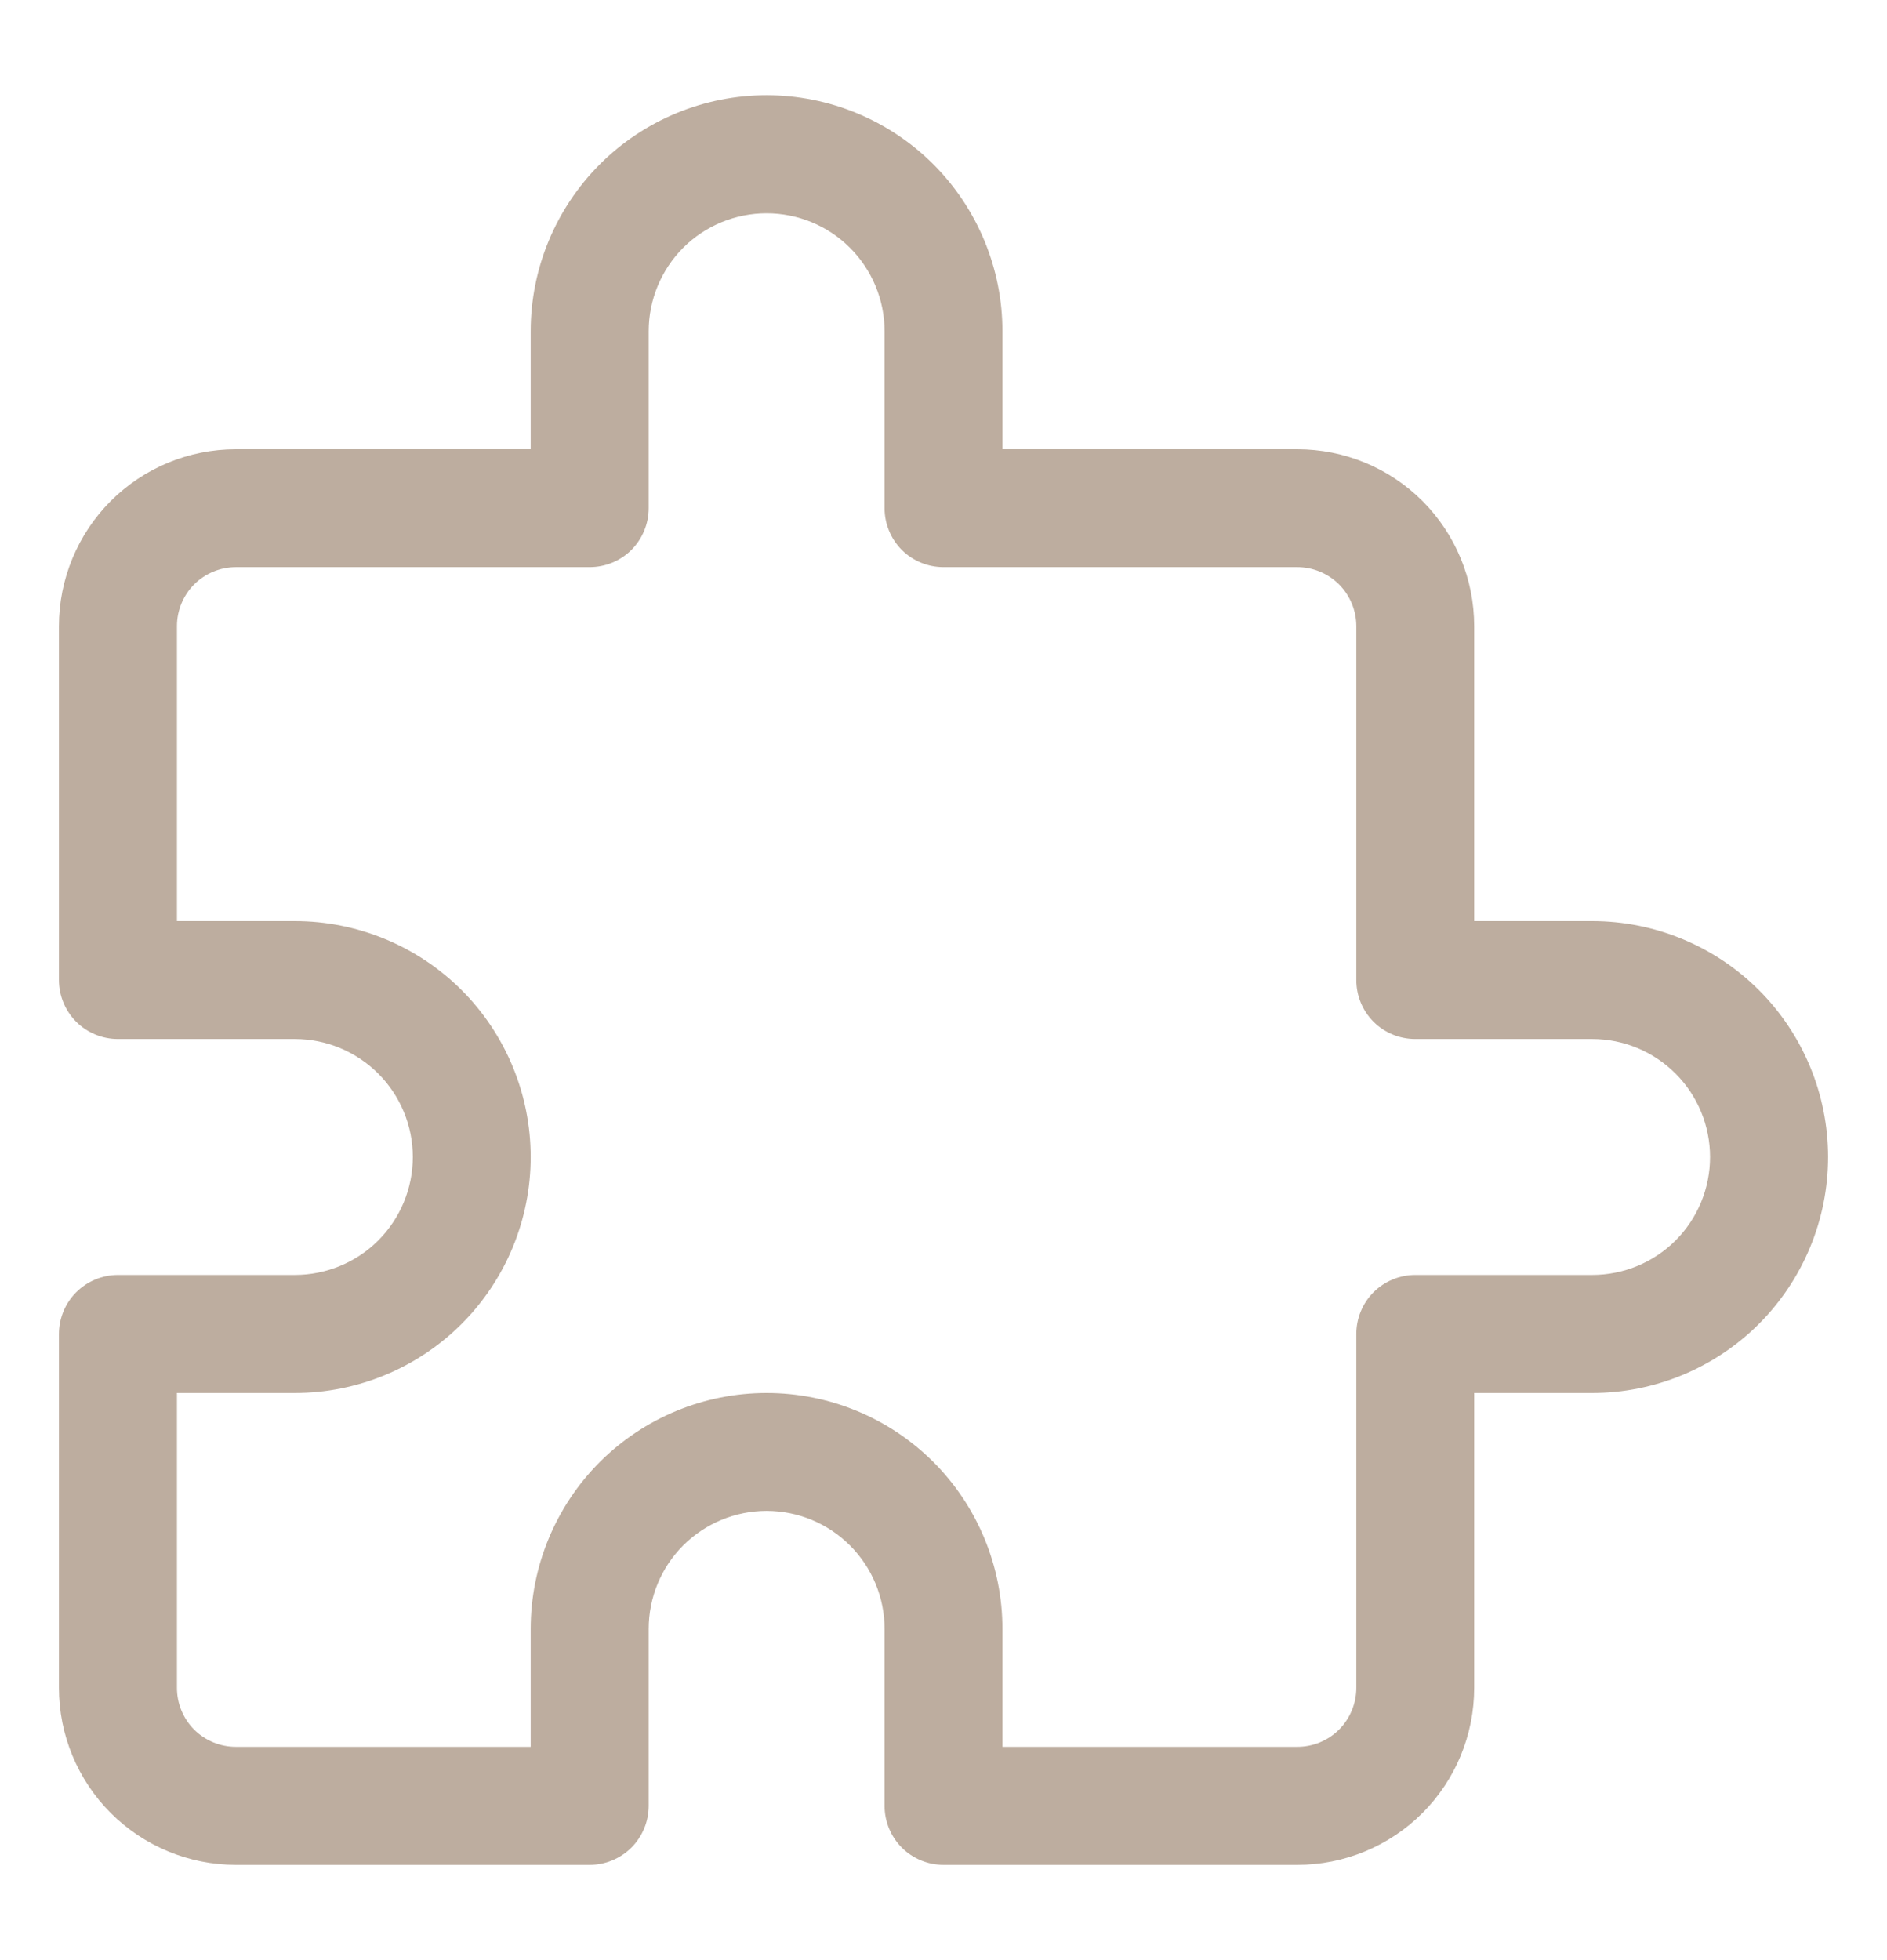 <svg width="26" height="27" viewBox="0 0 26 27" fill="none" xmlns="http://www.w3.org/2000/svg">
<g id="fi_3406474">
<path id="Vector" d="M17.875 25.688H13C12.784 25.688 12.578 25.602 12.425 25.45C12.273 25.297 12.188 25.09 12.188 24.875V22.438C12.188 22.006 12.016 21.593 11.711 21.288C11.407 20.984 10.993 20.812 10.562 20.812C10.132 20.812 9.718 20.984 9.413 21.288C9.109 21.593 8.938 22.006 8.938 22.438V24.875C8.938 25.09 8.852 25.297 8.7 25.45C8.547 25.602 8.34 25.688 8.125 25.688H3.25C2.604 25.688 1.984 25.431 1.526 24.974C1.069 24.517 0.812 23.896 0.812 23.25V18.375C0.812 18.16 0.898 17.953 1.05 17.8C1.203 17.648 1.41 17.562 1.625 17.562H4.062C4.493 17.562 4.907 17.391 5.212 17.087C5.516 16.782 5.688 16.369 5.688 15.938C5.688 15.507 5.516 15.093 5.212 14.789C4.907 14.484 4.493 14.312 4.062 14.312H1.625C1.41 14.312 1.203 14.227 1.05 14.075C0.898 13.922 0.812 13.716 0.812 13.5V8.625C0.812 7.979 1.069 7.359 1.526 6.901C1.984 6.444 2.604 6.188 3.25 6.188H7.312V4.562C7.312 3.701 7.655 2.874 8.264 2.264C8.874 1.655 9.701 1.312 10.562 1.312C11.425 1.312 12.251 1.655 12.861 2.264C13.47 2.874 13.812 3.701 13.812 4.562V6.188H17.875C18.521 6.188 19.142 6.444 19.599 6.901C20.056 7.359 20.312 7.979 20.312 8.625V12.688H21.938C22.799 12.688 23.626 13.03 24.236 13.639C24.845 14.249 25.188 15.075 25.188 15.938C25.188 16.799 24.845 17.626 24.236 18.236C23.626 18.845 22.799 19.188 21.938 19.188H20.312V23.25C20.312 23.896 20.056 24.517 19.599 24.974C19.142 25.431 18.521 25.688 17.875 25.688ZM13.812 24.062H17.875C18.09 24.062 18.297 23.977 18.45 23.825C18.602 23.672 18.688 23.465 18.688 23.25V18.375C18.688 18.16 18.773 17.953 18.925 17.8C19.078 17.648 19.285 17.562 19.5 17.562H21.938C22.369 17.562 22.782 17.391 23.087 17.087C23.391 16.782 23.562 16.369 23.562 15.938C23.562 15.507 23.391 15.093 23.087 14.789C22.782 14.484 22.369 14.312 21.938 14.312H19.5C19.285 14.312 19.078 14.227 18.925 14.075C18.773 13.922 18.688 13.716 18.688 13.5V8.625C18.688 8.41 18.602 8.203 18.45 8.05C18.297 7.898 18.09 7.812 17.875 7.812H13C12.784 7.812 12.578 7.727 12.425 7.575C12.273 7.422 12.188 7.215 12.188 7V4.562C12.188 4.132 12.016 3.718 11.711 3.413C11.407 3.109 10.993 2.938 10.562 2.938C10.132 2.938 9.718 3.109 9.413 3.413C9.109 3.718 8.938 4.132 8.938 4.562V7C8.938 7.215 8.852 7.422 8.7 7.575C8.547 7.727 8.34 7.812 8.125 7.812H3.25C3.035 7.812 2.828 7.898 2.675 8.05C2.523 8.203 2.438 8.41 2.438 8.625V12.688H4.062C4.924 12.688 5.751 13.03 6.361 13.639C6.97 14.249 7.312 15.075 7.312 15.938C7.312 16.799 6.97 17.626 6.361 18.236C5.751 18.845 4.924 19.188 4.062 19.188H2.438V23.25C2.438 23.465 2.523 23.672 2.675 23.825C2.828 23.977 3.035 24.062 3.25 24.062H7.312V22.438C7.312 21.576 7.655 20.749 8.264 20.139C8.874 19.53 9.701 19.188 10.562 19.188C11.425 19.188 12.251 19.53 12.861 20.139C13.47 20.749 13.812 21.576 13.812 22.438V24.062Z" fill="#BDAD9F"/>
</g>
</svg>
